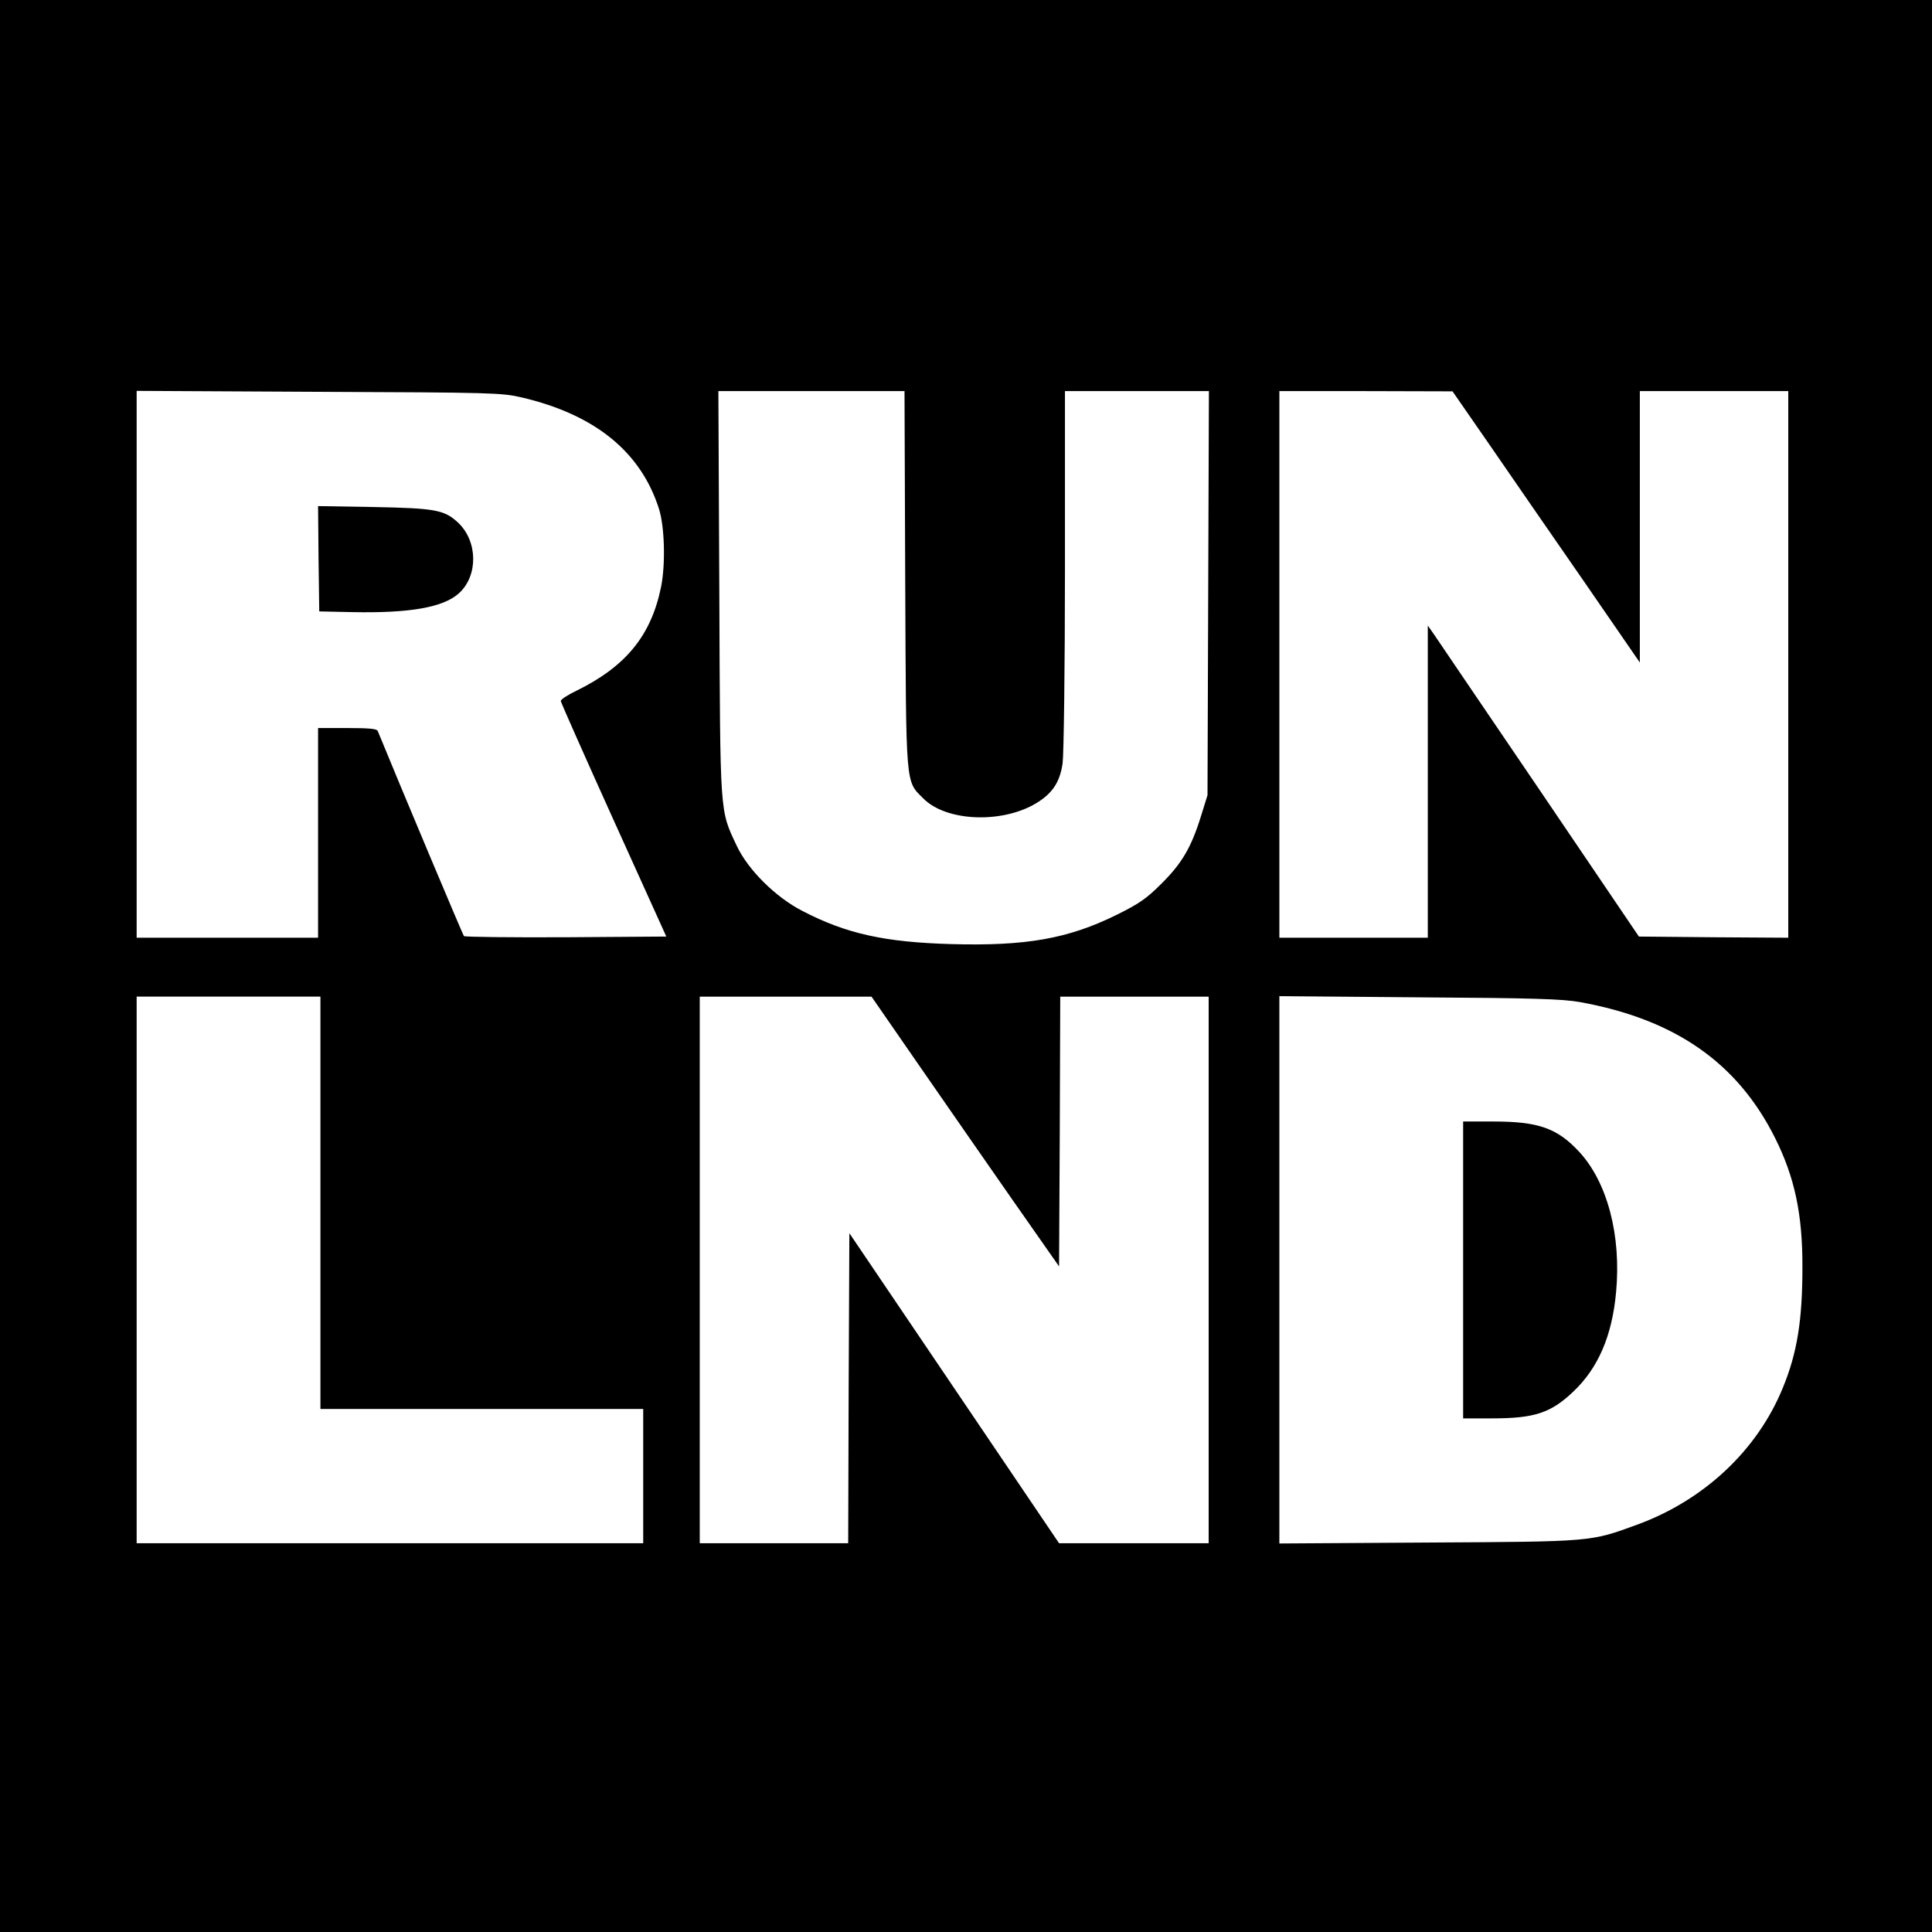 <?xml version="1.0" standalone="no"?>
<!DOCTYPE svg PUBLIC "-//W3C//DTD SVG 20010904//EN"
 "http://www.w3.org/TR/2001/REC-SVG-20010904/DTD/svg10.dtd">
<svg version="1.0" xmlns="http://www.w3.org/2000/svg"
 width="820pt" height="820pt" viewBox="0 0 820 820"
 preserveAspectRatio="xMidYMid meet">
<g transform="translate(0,820) scale(0.1,-0.1)"
fill="#000000" stroke="none">
<path d="M0 4100 l0 -4100 4100 0 4100 0 0 4100 0 4100 -4100 0 -4100 0 0
-4100z m2215 2413 c311 -73 505 -231 582 -473 24 -76 28 -234 9 -330 -42 -207
-149 -338 -358 -441 -38 -18 -68 -38 -68 -44 0 -5 101 -233 224 -505 l224
-495 -426 -3 c-234 -1 -429 1 -433 5 -5 6 -272 641 -366 871 -4 9 -39 12 -129
12 l-124 0 0 -445 0 -445 -385 0 -385 0 0 1161 0 1160 773 -4 c742 -3 775 -4
862 -24z m1627 -770 c4 -896 0 -855 78 -933 94 -94 320 -106 466 -26 77 43
112 92 124 176 5 36 10 406 10 823 l0 757 305 0 306 0 -3 -857 -3 -858 -28
-90 c-41 -132 -81 -200 -168 -286 -64 -64 -95 -85 -190 -132 -205 -101 -383
-133 -702 -124 -282 8 -446 44 -632 141 -113 58 -230 174 -278 276 -73 156
-70 117 -74 1073 l-4 857 395 0 395 0 3 -797z m2483 565 c88 -128 267 -387
398 -576 l237 -344 0 576 0 576 315 0 315 0 0 -1160 0 -1160 -317 2 -317 3
-420 620 c-232 341 -433 638 -448 660 l-28 40 0 -663 0 -662 -315 0 -315 0 0
1160 0 1160 368 0 367 -1 160 -231z m-4965 -3213 l0 -875 685 0 685 0 0 -285
0 -285 -1075 0 -1075 0 0 1160 0 1160 390 0 390 0 0 -875z m2541 583 c111
-161 291 -419 398 -573 l196 -280 3 573 2 572 315 0 315 0 0 -1160 0 -1160
-318 0 -317 0 -445 658 -445 658 -3 -658 -2 -658 -315 0 -315 0 0 1160 0 1160
364 0 365 0 202 -292z m2804 269 c404 -73 669 -257 829 -577 83 -166 117 -324
116 -550 0 -223 -22 -362 -83 -510 -108 -265 -334 -477 -618 -581 -200 -73
-185 -72 -886 -76 l-633 -4 0 1161 0 1162 593 -5 c488 -3 608 -7 682 -20z"/>
<path d="M1352 5828 l3 -223 140 -3 c245 -5 388 20 454 81 81 75 79 220 -5
299 -58 54 -97 61 -357 66 l-237 4 2 -224z"/>
<path d="M6210 2810 l0 -630 123 0 c180 0 249 23 344 113 106 100 165 237 182
421 23 242 -37 469 -157 598 -93 100 -173 128 -364 128 l-128 0 0 -630z"/>
</g>
</svg>
